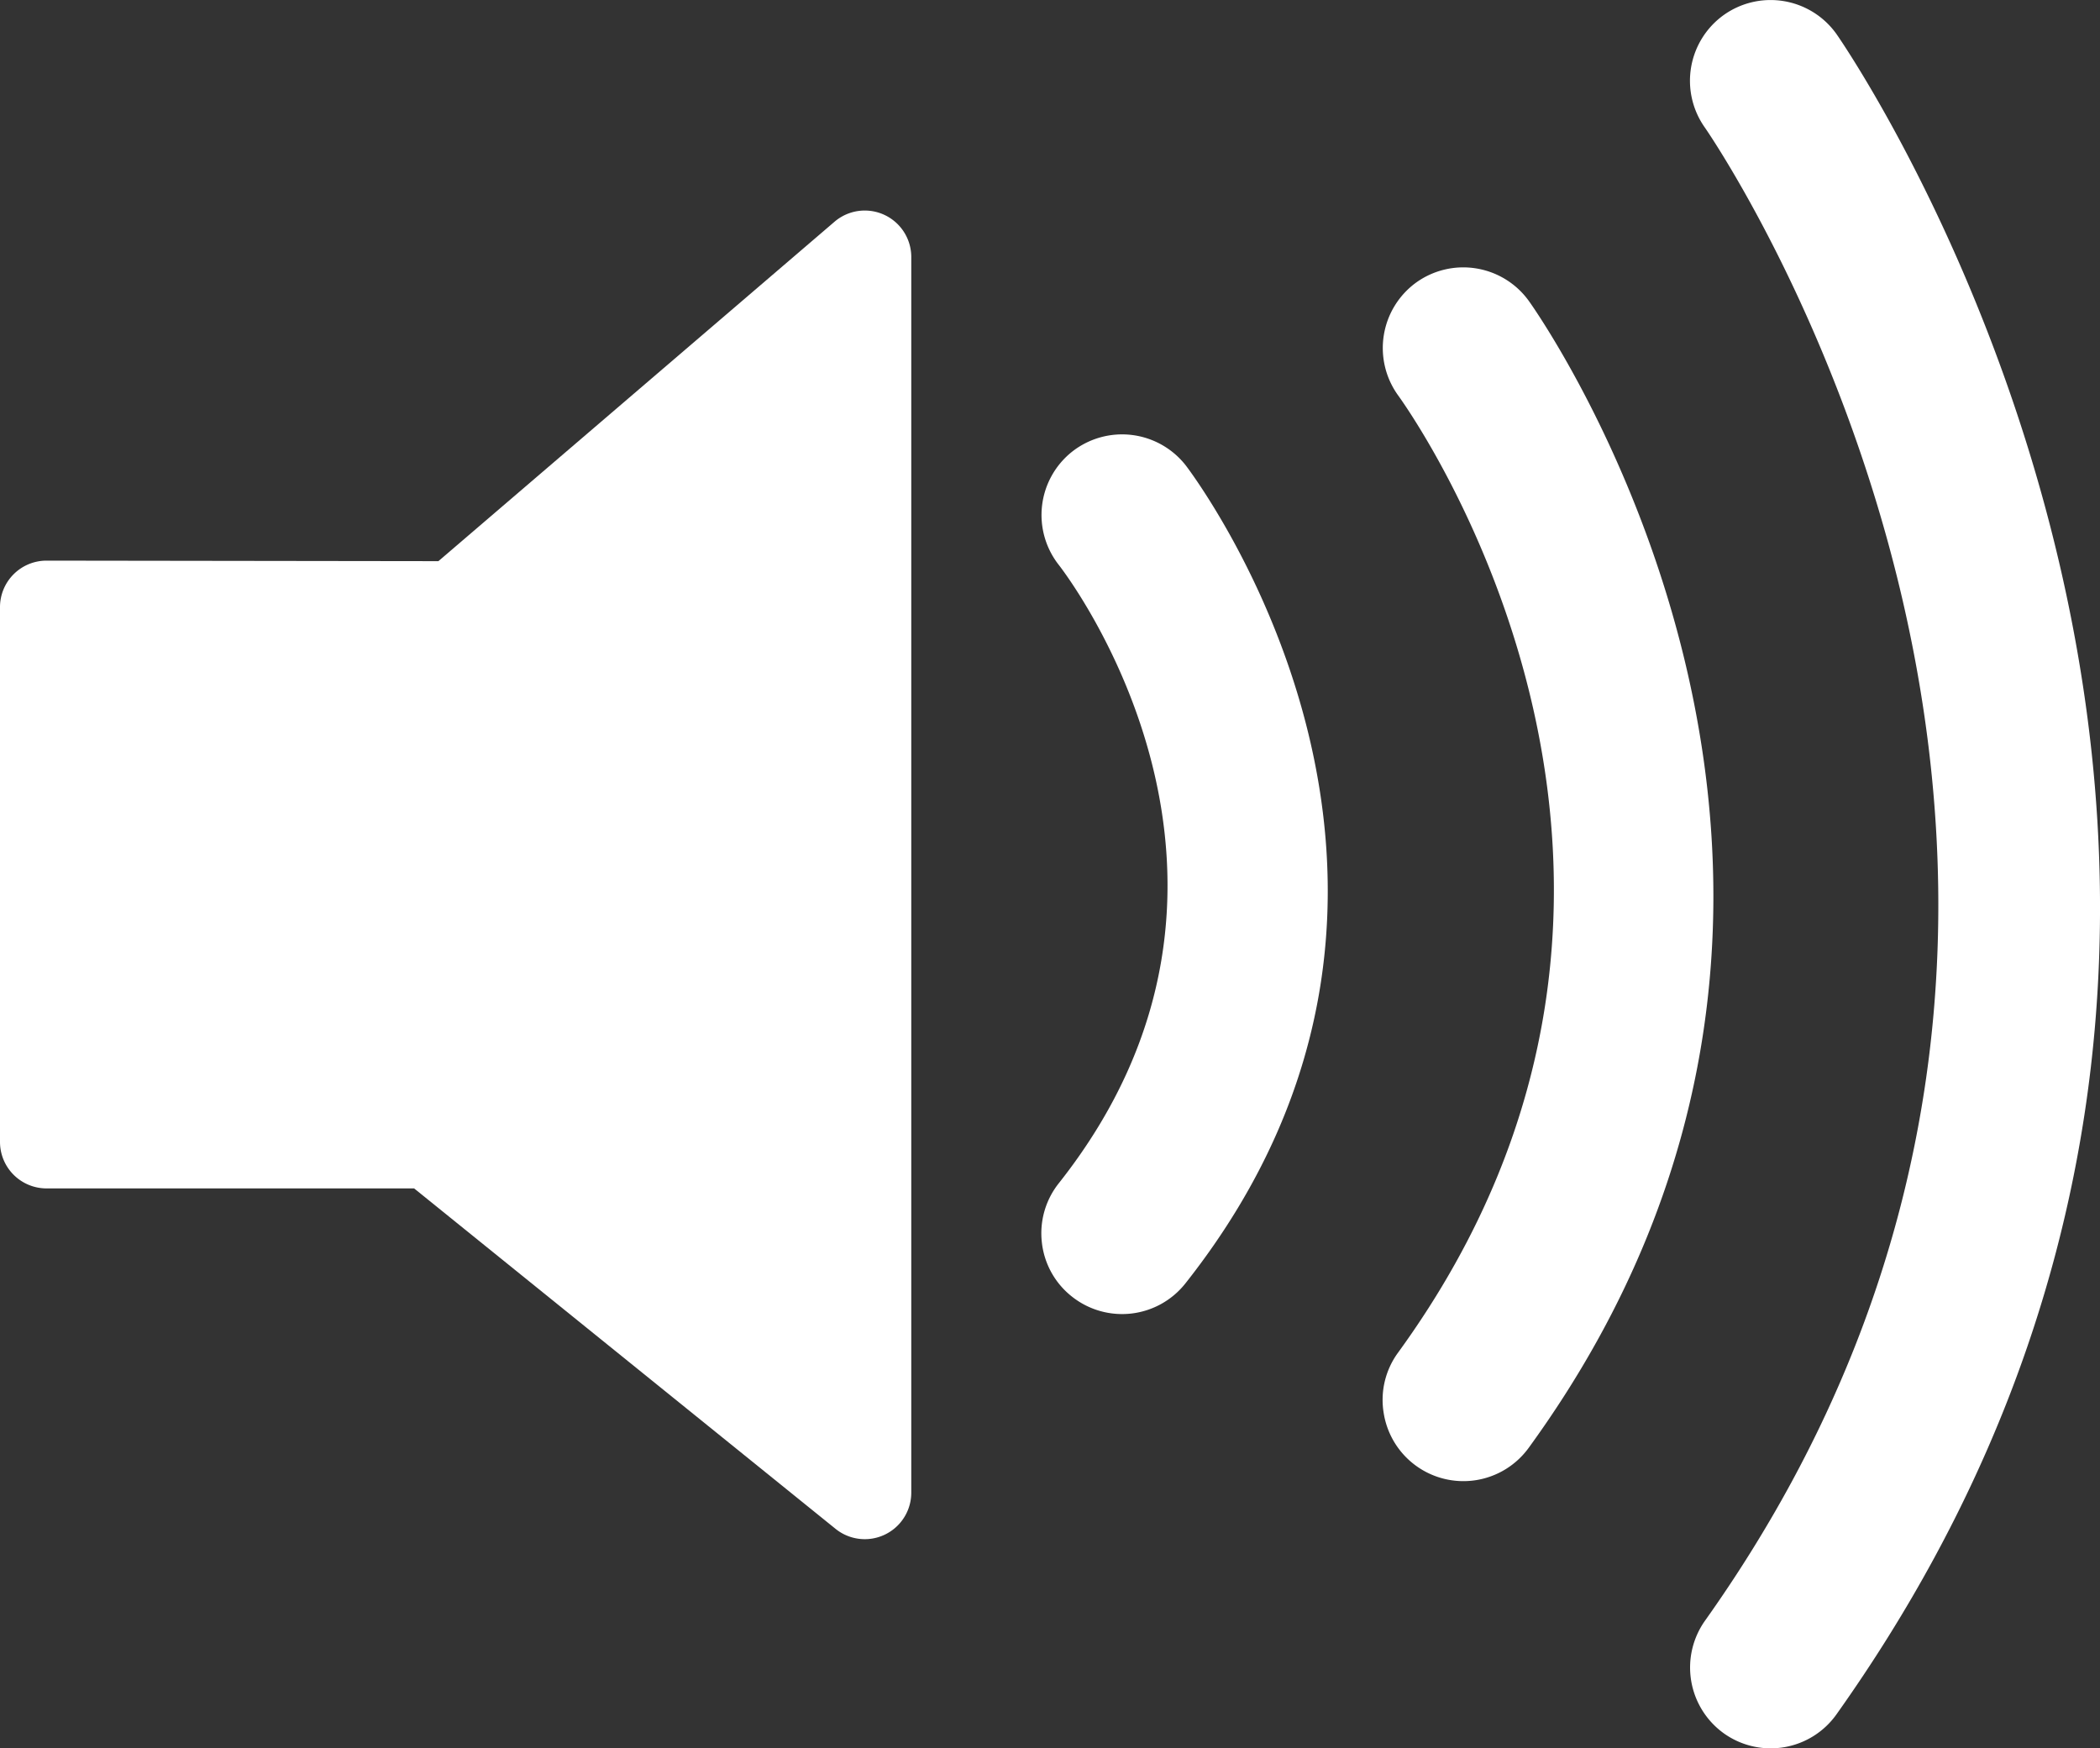 <svg xmlns="http://www.w3.org/2000/svg" width="36.127" height="30.078" viewBox="0 0 36.127 30.078"><rect x="0" y="0" width="36.127" height="30.078" fill="#333333" stroke="none"/><defs><style>.a{fill:#fff;}</style></defs><g transform="translate(-0.297 -0.361)"><path class="a" d="M.8,6.035h0a.8.8,0,0,0-.8.8v9.2a.8.8,0,0,0,.8.8H7.124l7.253,5.859a.8.8,0,0,0,1.3-.62V.8a.8.8,0,0,0-1.315-.6L7.542,6.044Z" transform="translate(0.297 3.971)"/><path class="a" d="M.009,13.907a1.375,1.375,0,0,0,.518.928,1.388,1.388,0,0,0,1.951-.228C7.959,7.675,2.536.6,2.478.527A1.391,1.391,0,0,0,.527.3h0A1.39,1.39,0,0,0,.3,2.247c.17.219,4.122,5.427,0,10.637A1.382,1.382,0,0,0,.009,13.907Z" transform="translate(18.212 7.833)"/><path class="a" d="M.018,19.71a1.388,1.388,0,0,0,2.494.6c7.115-9.787.071-19.64,0-19.736A1.39,1.39,0,0,0,.575.263h0A1.392,1.392,0,0,0,.264,2.2c.244.336,5.911,8.343,0,16.473A1.376,1.376,0,0,0,.018,19.71Z" transform="translate(24.083 4.96)"/><path class="a" d="M.584,29.821a1.388,1.388,0,0,0,1.936-.327C12.671,15.209,2.623.73,2.52.585A1.39,1.39,0,0,0,.583.257,1.392,1.392,0,0,0,.256,2.194c.091.129,8.992,13.038,0,25.692A1.394,1.394,0,0,0,.584,29.821Z" transform="translate(29.37 0.361)"/></g></svg>